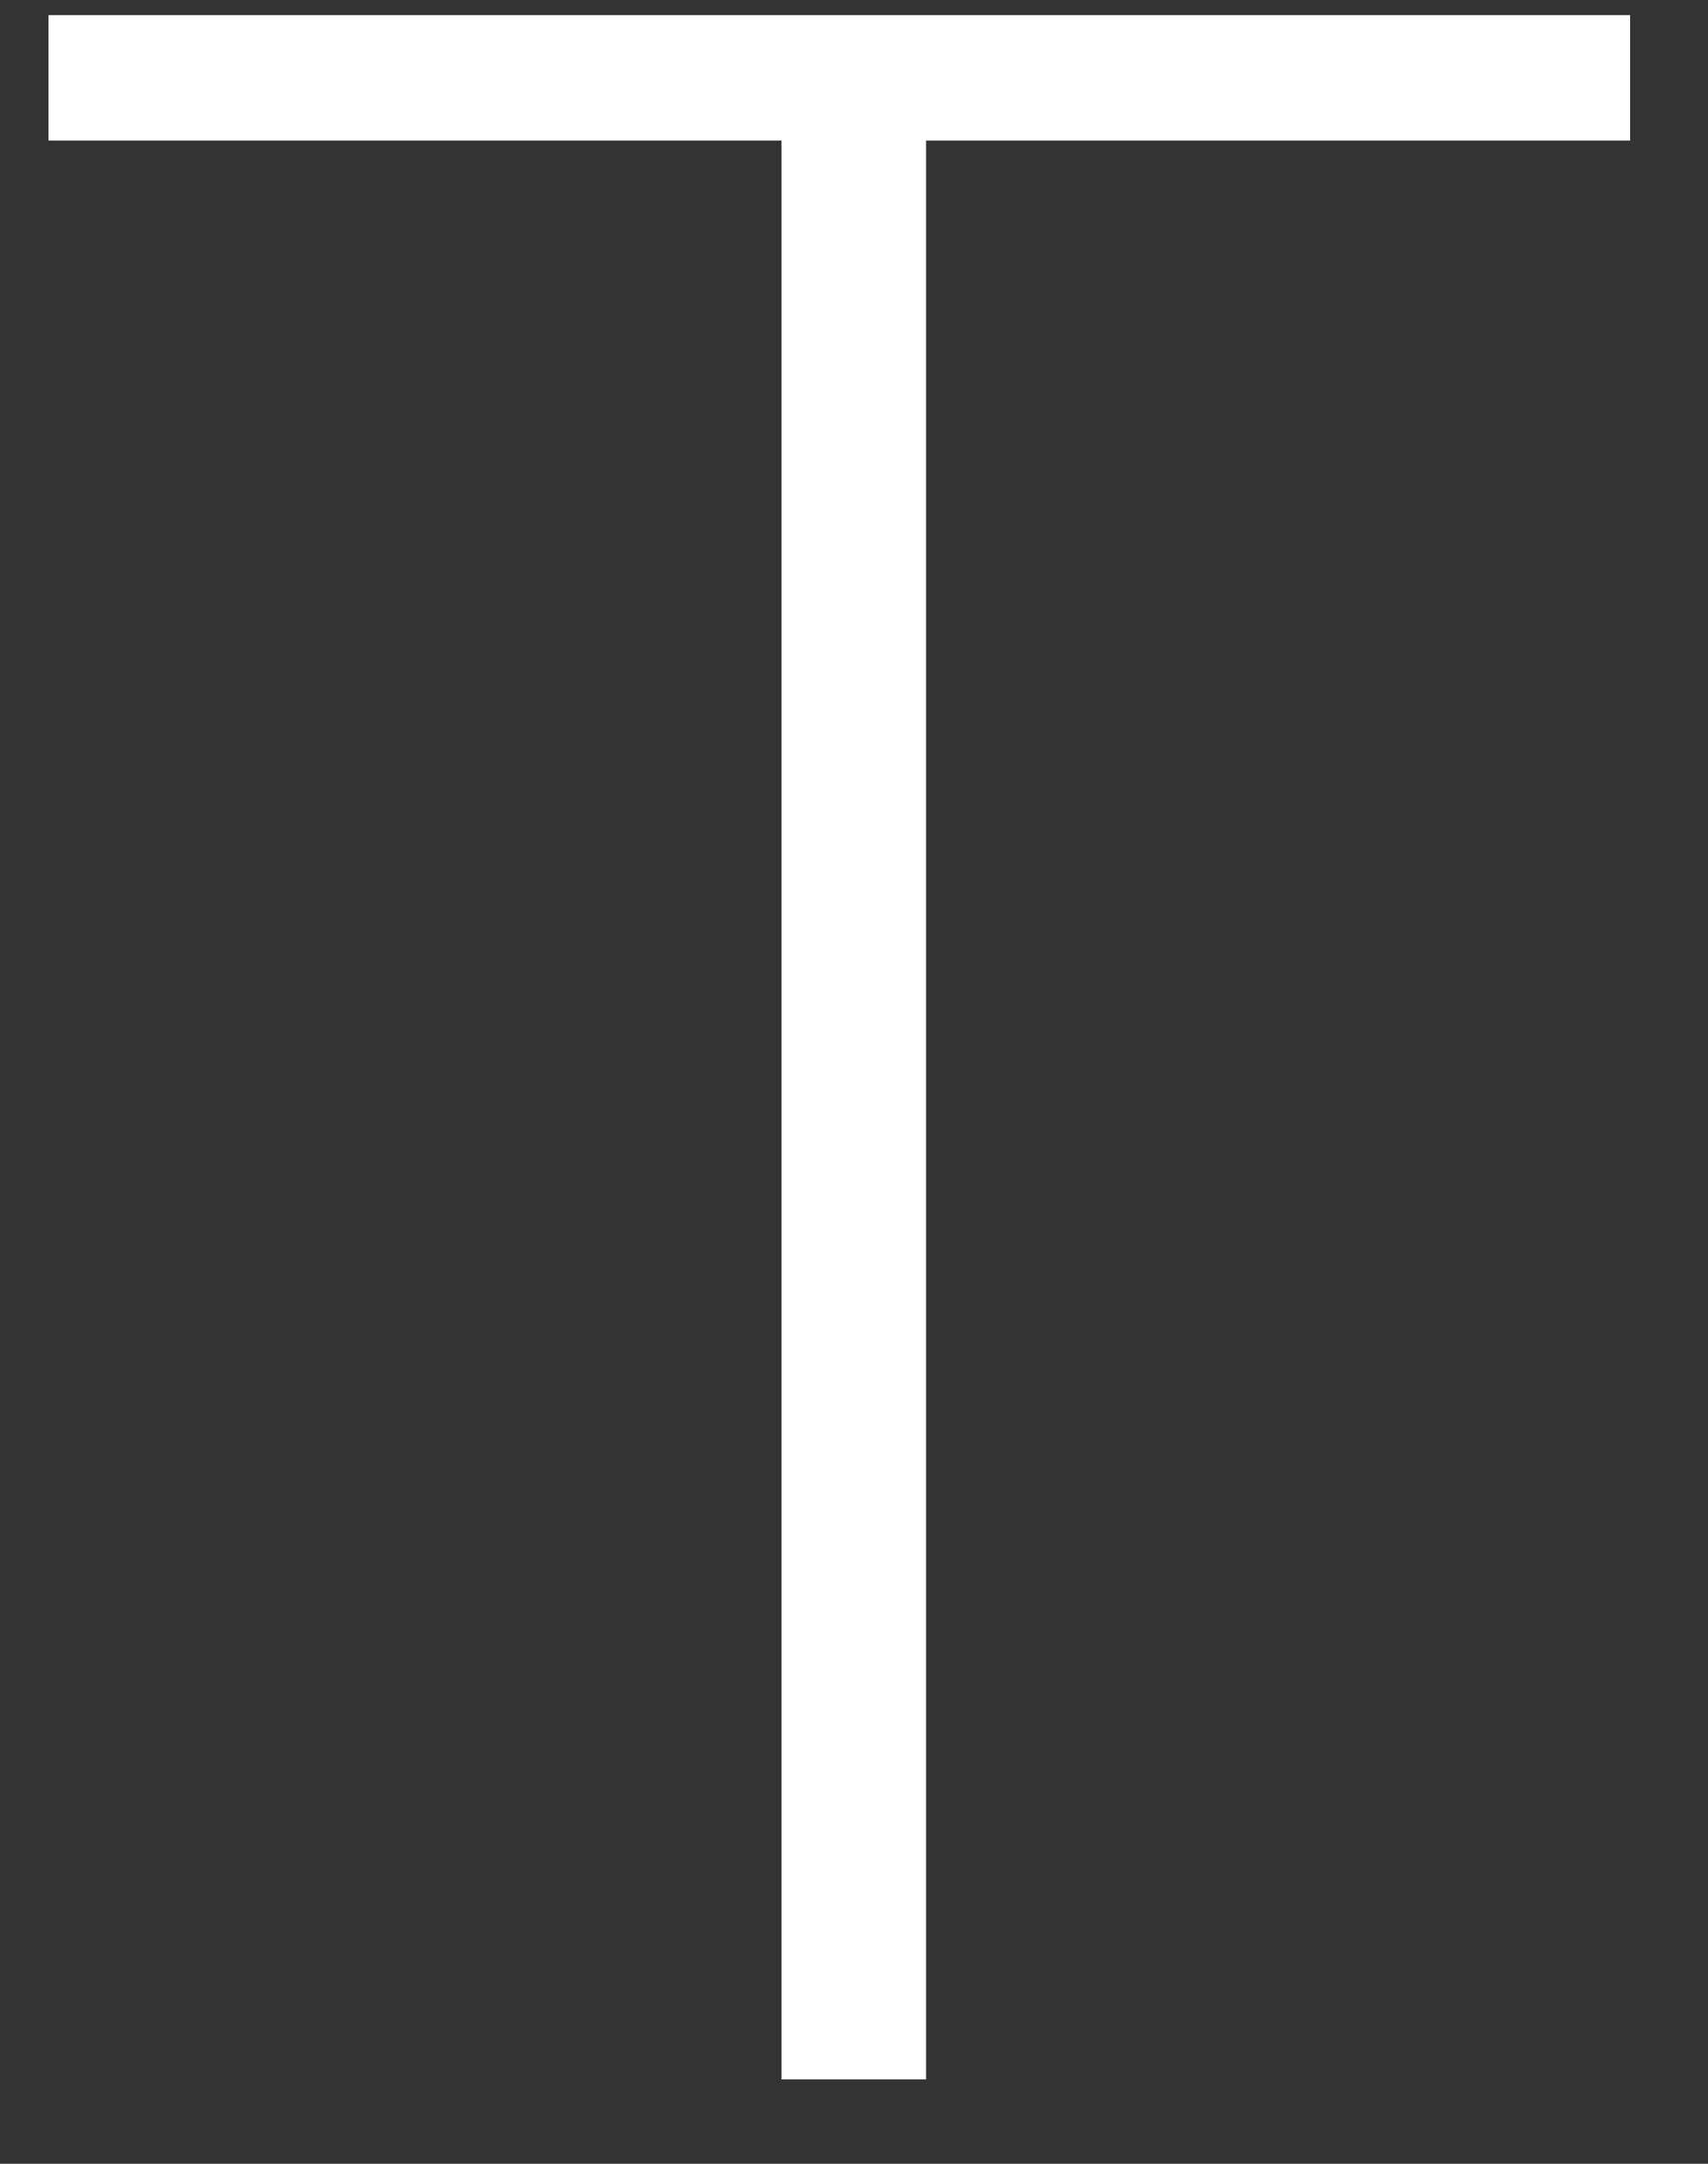 <svg width="15" height="19" viewBox="0 0 15 19" fill="none" xmlns="http://www.w3.org/2000/svg">
<rect x="0" y="0" width="15" height="19" fill="#333333" stroke="none"/>
<path d="M14.316 1.234H8.133V18.259H6.863V1.234H0.426V0.133H14.316V1.234Z" fill="white"/>
</svg>
